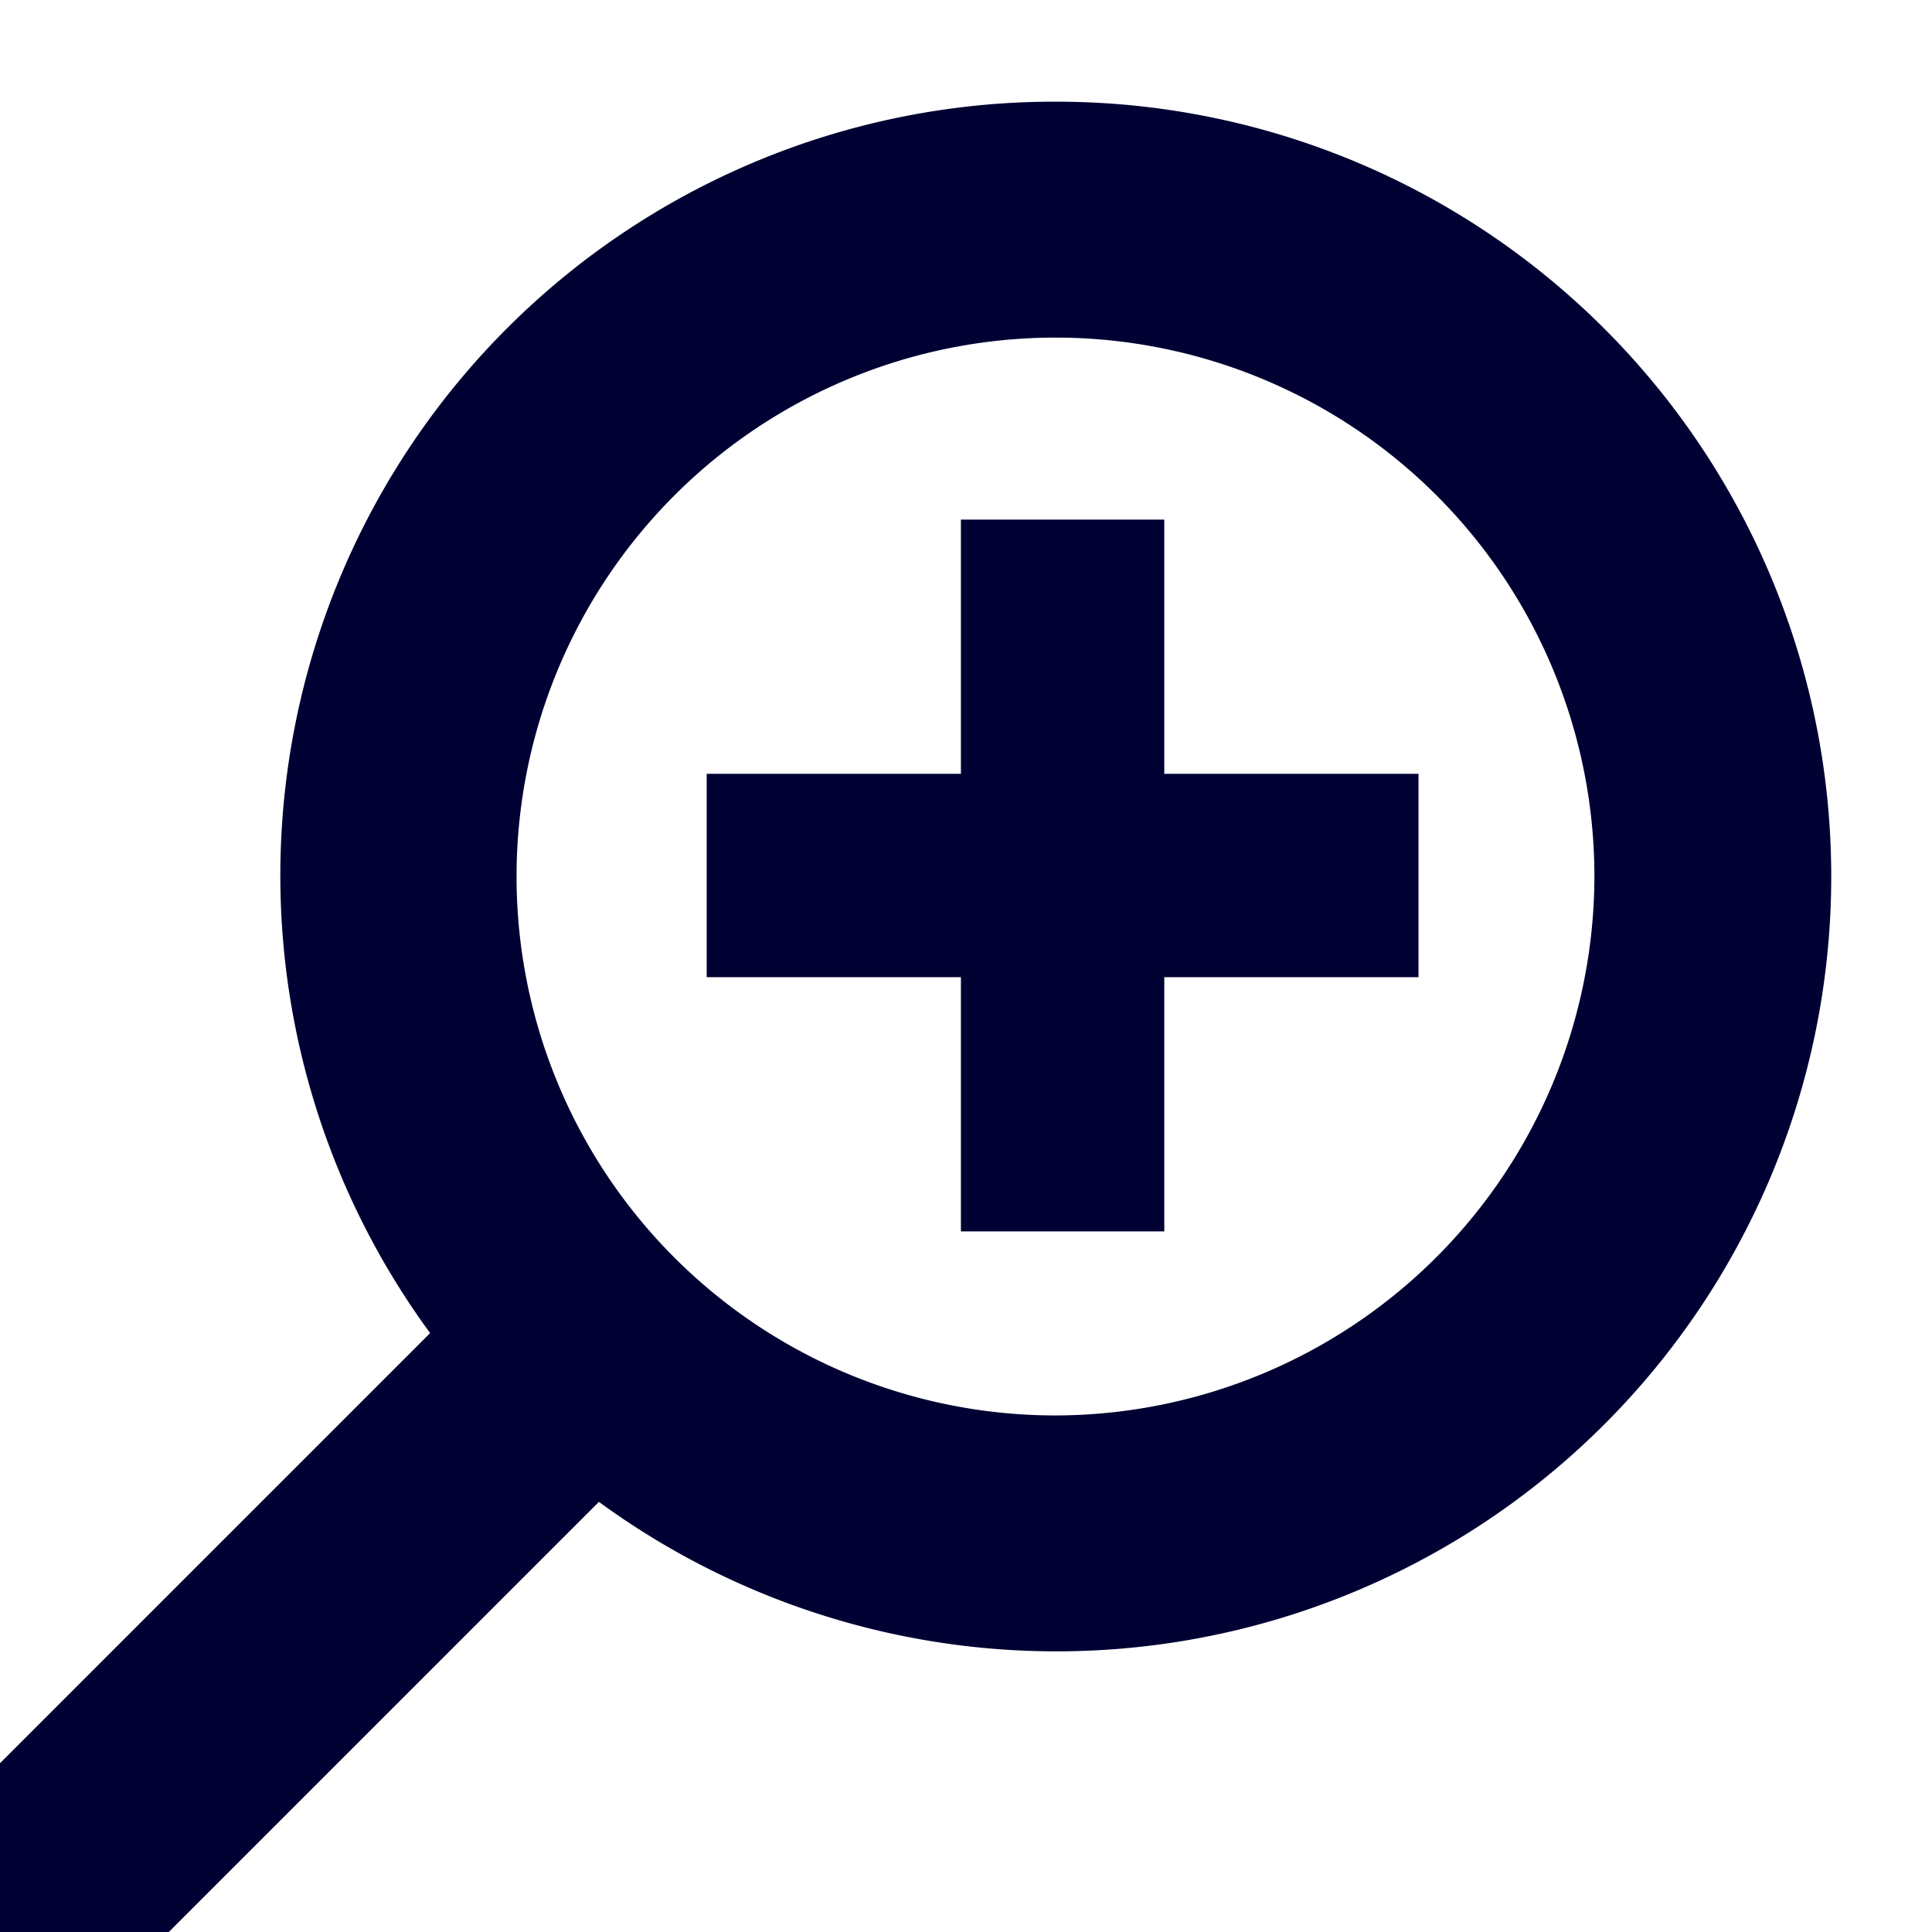 <svg xmlns="http://www.w3.org/2000/svg" viewBox="0 0 19 19"><title>search</title><style>*{fill:#003;}</style><path d="M10.38,1A7.61,7.61,0,0,0,4.23,13.11L-1,18.34.66,20l5.23-5.23A7.62,7.62,0,1,0,10.38,1Zm0,12.92a5.3,5.3,0,1,1,5.3-5.3A5.31,5.31,0,0,1,10.38,13.92Z"/><polygon points="13.95 7.61 11.45 7.61 11.45 5.11 9.45 5.11 9.45 7.61 6.95 7.61 6.95 9.61 9.45 9.61 9.45 12.11 11.45 12.11 11.45 9.61 13.95 9.61 13.95 7.61"/></svg>
